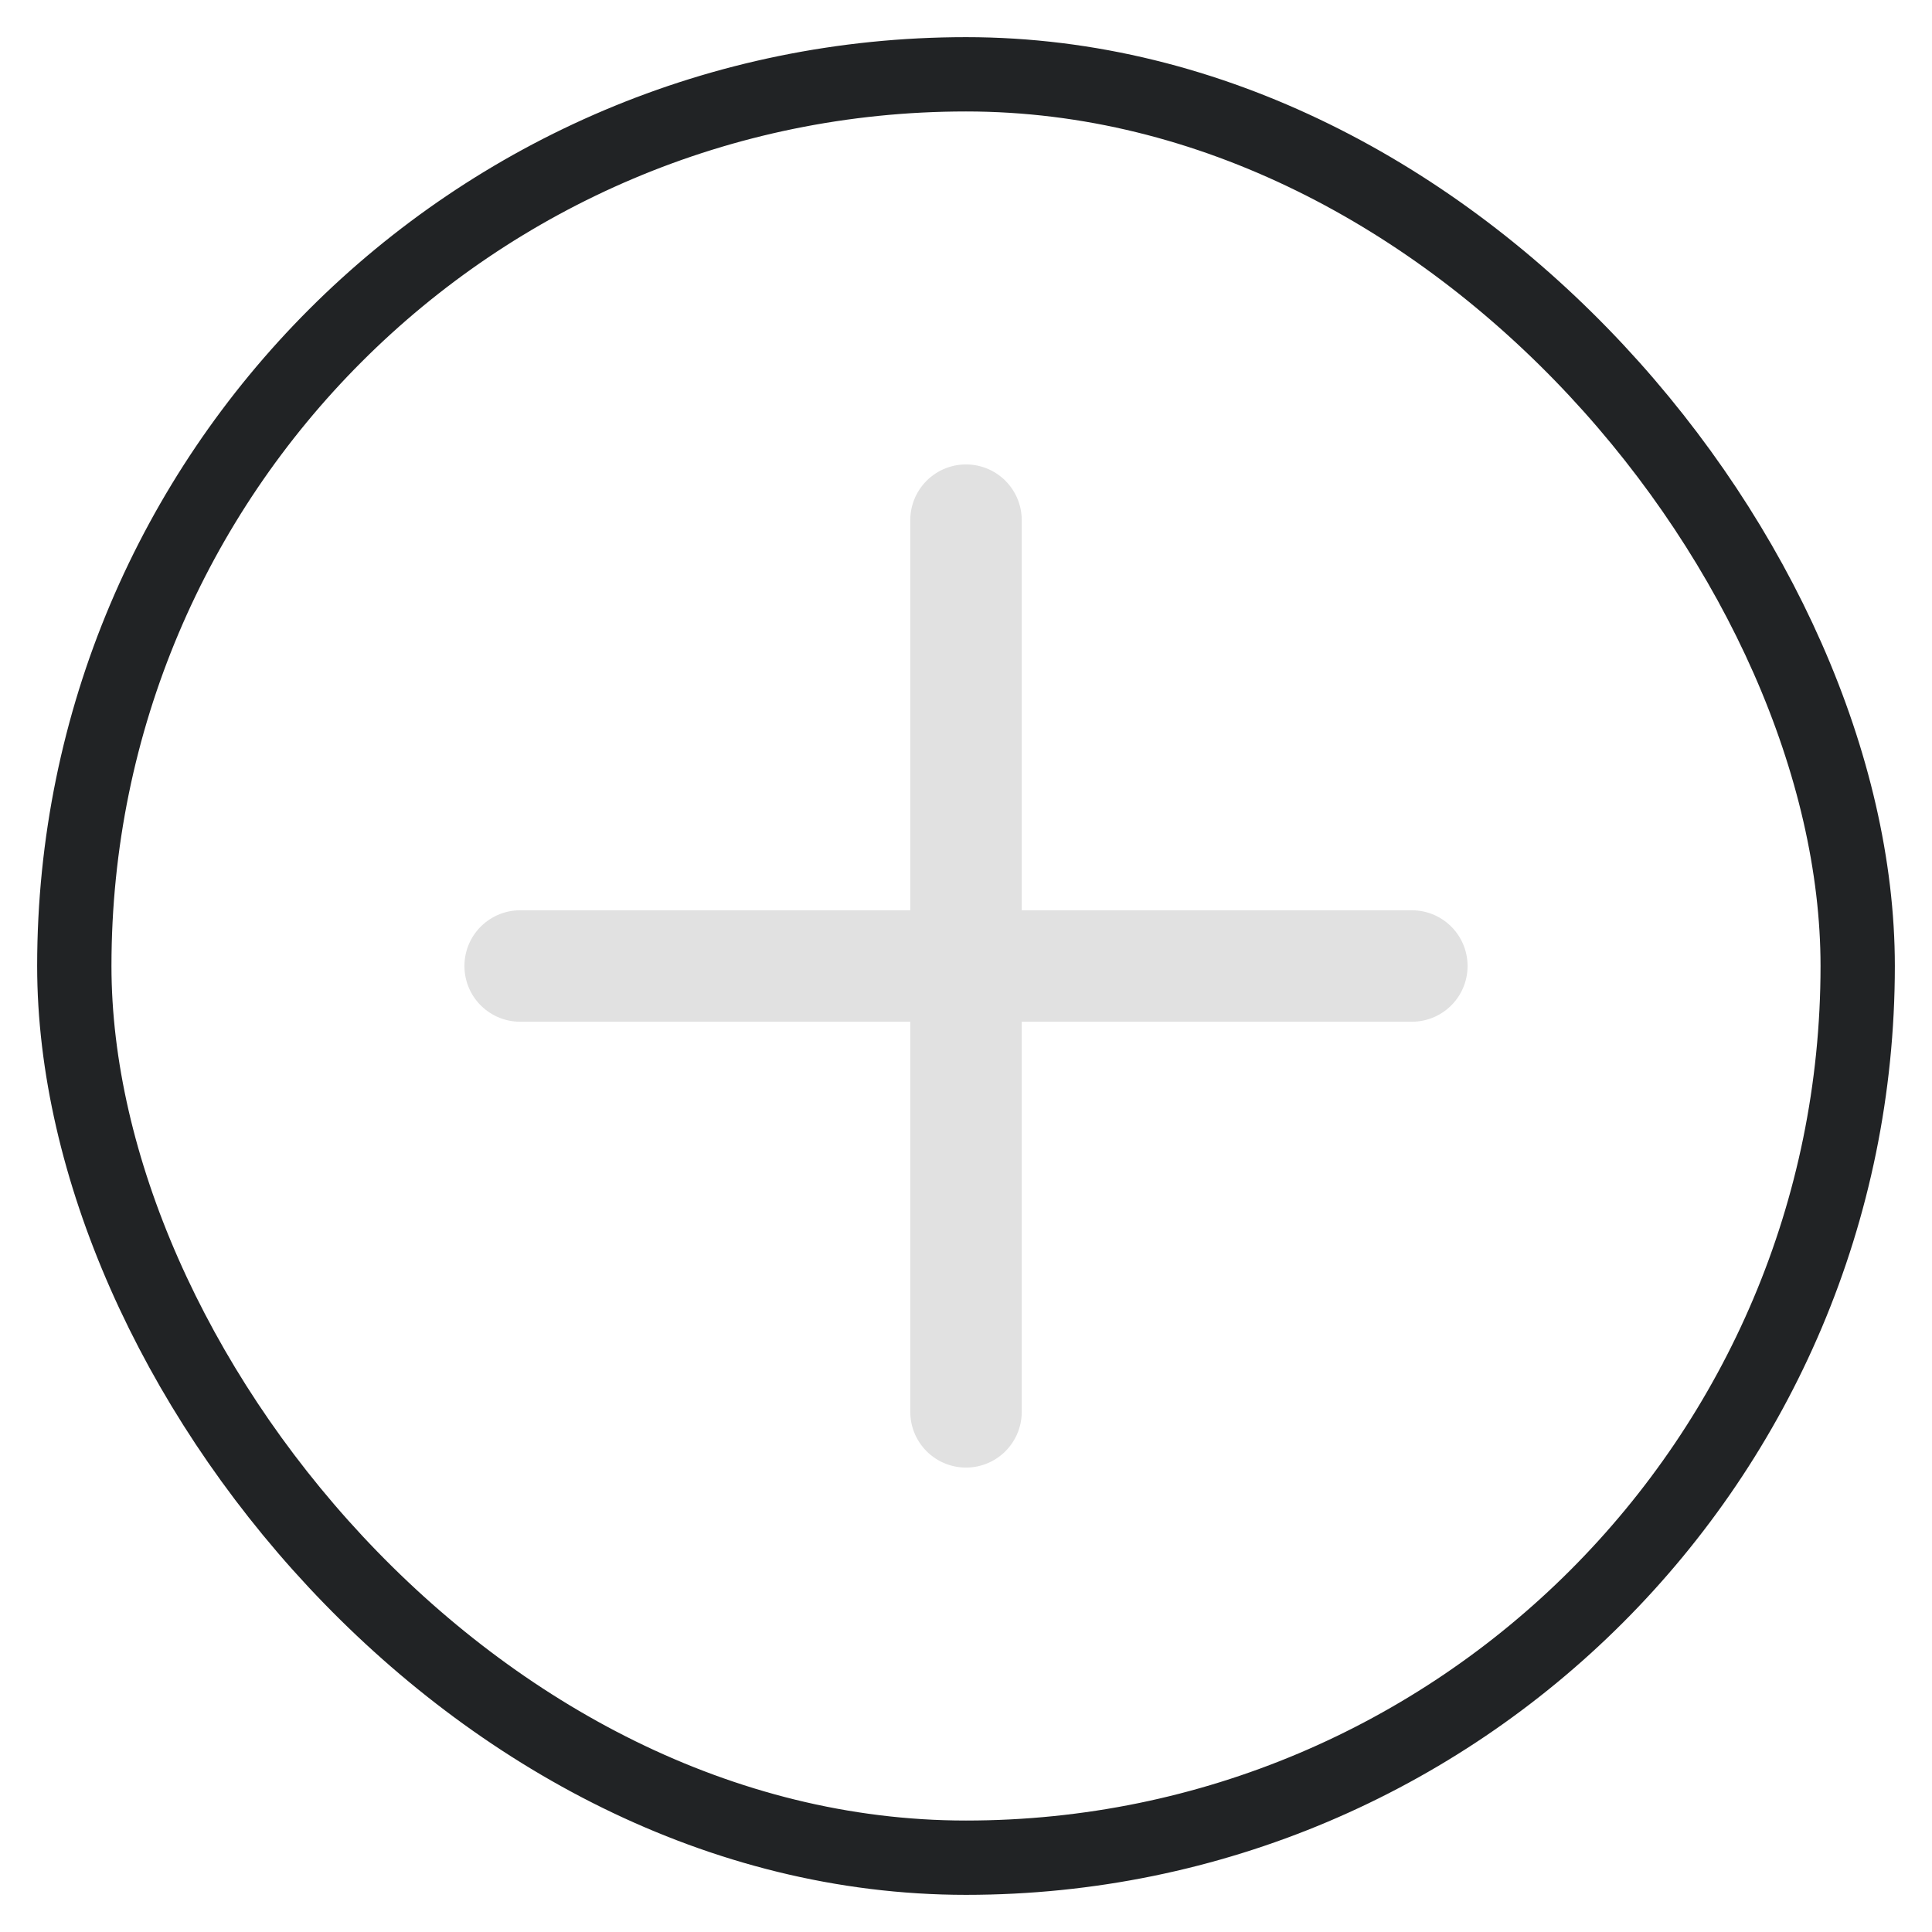 <svg width="26" height="26" fill="none" xmlns="http://www.w3.org/2000/svg" viewBox="0 0 26 26"><rect x="1" y="1" width="24" height="24" rx="12" stroke="#212325"/><path d="M7 13h12m-6 6V7" stroke="#E1E1E1" stroke-width="1.5" stroke-linecap="round" stroke-linejoin="round"/></svg>